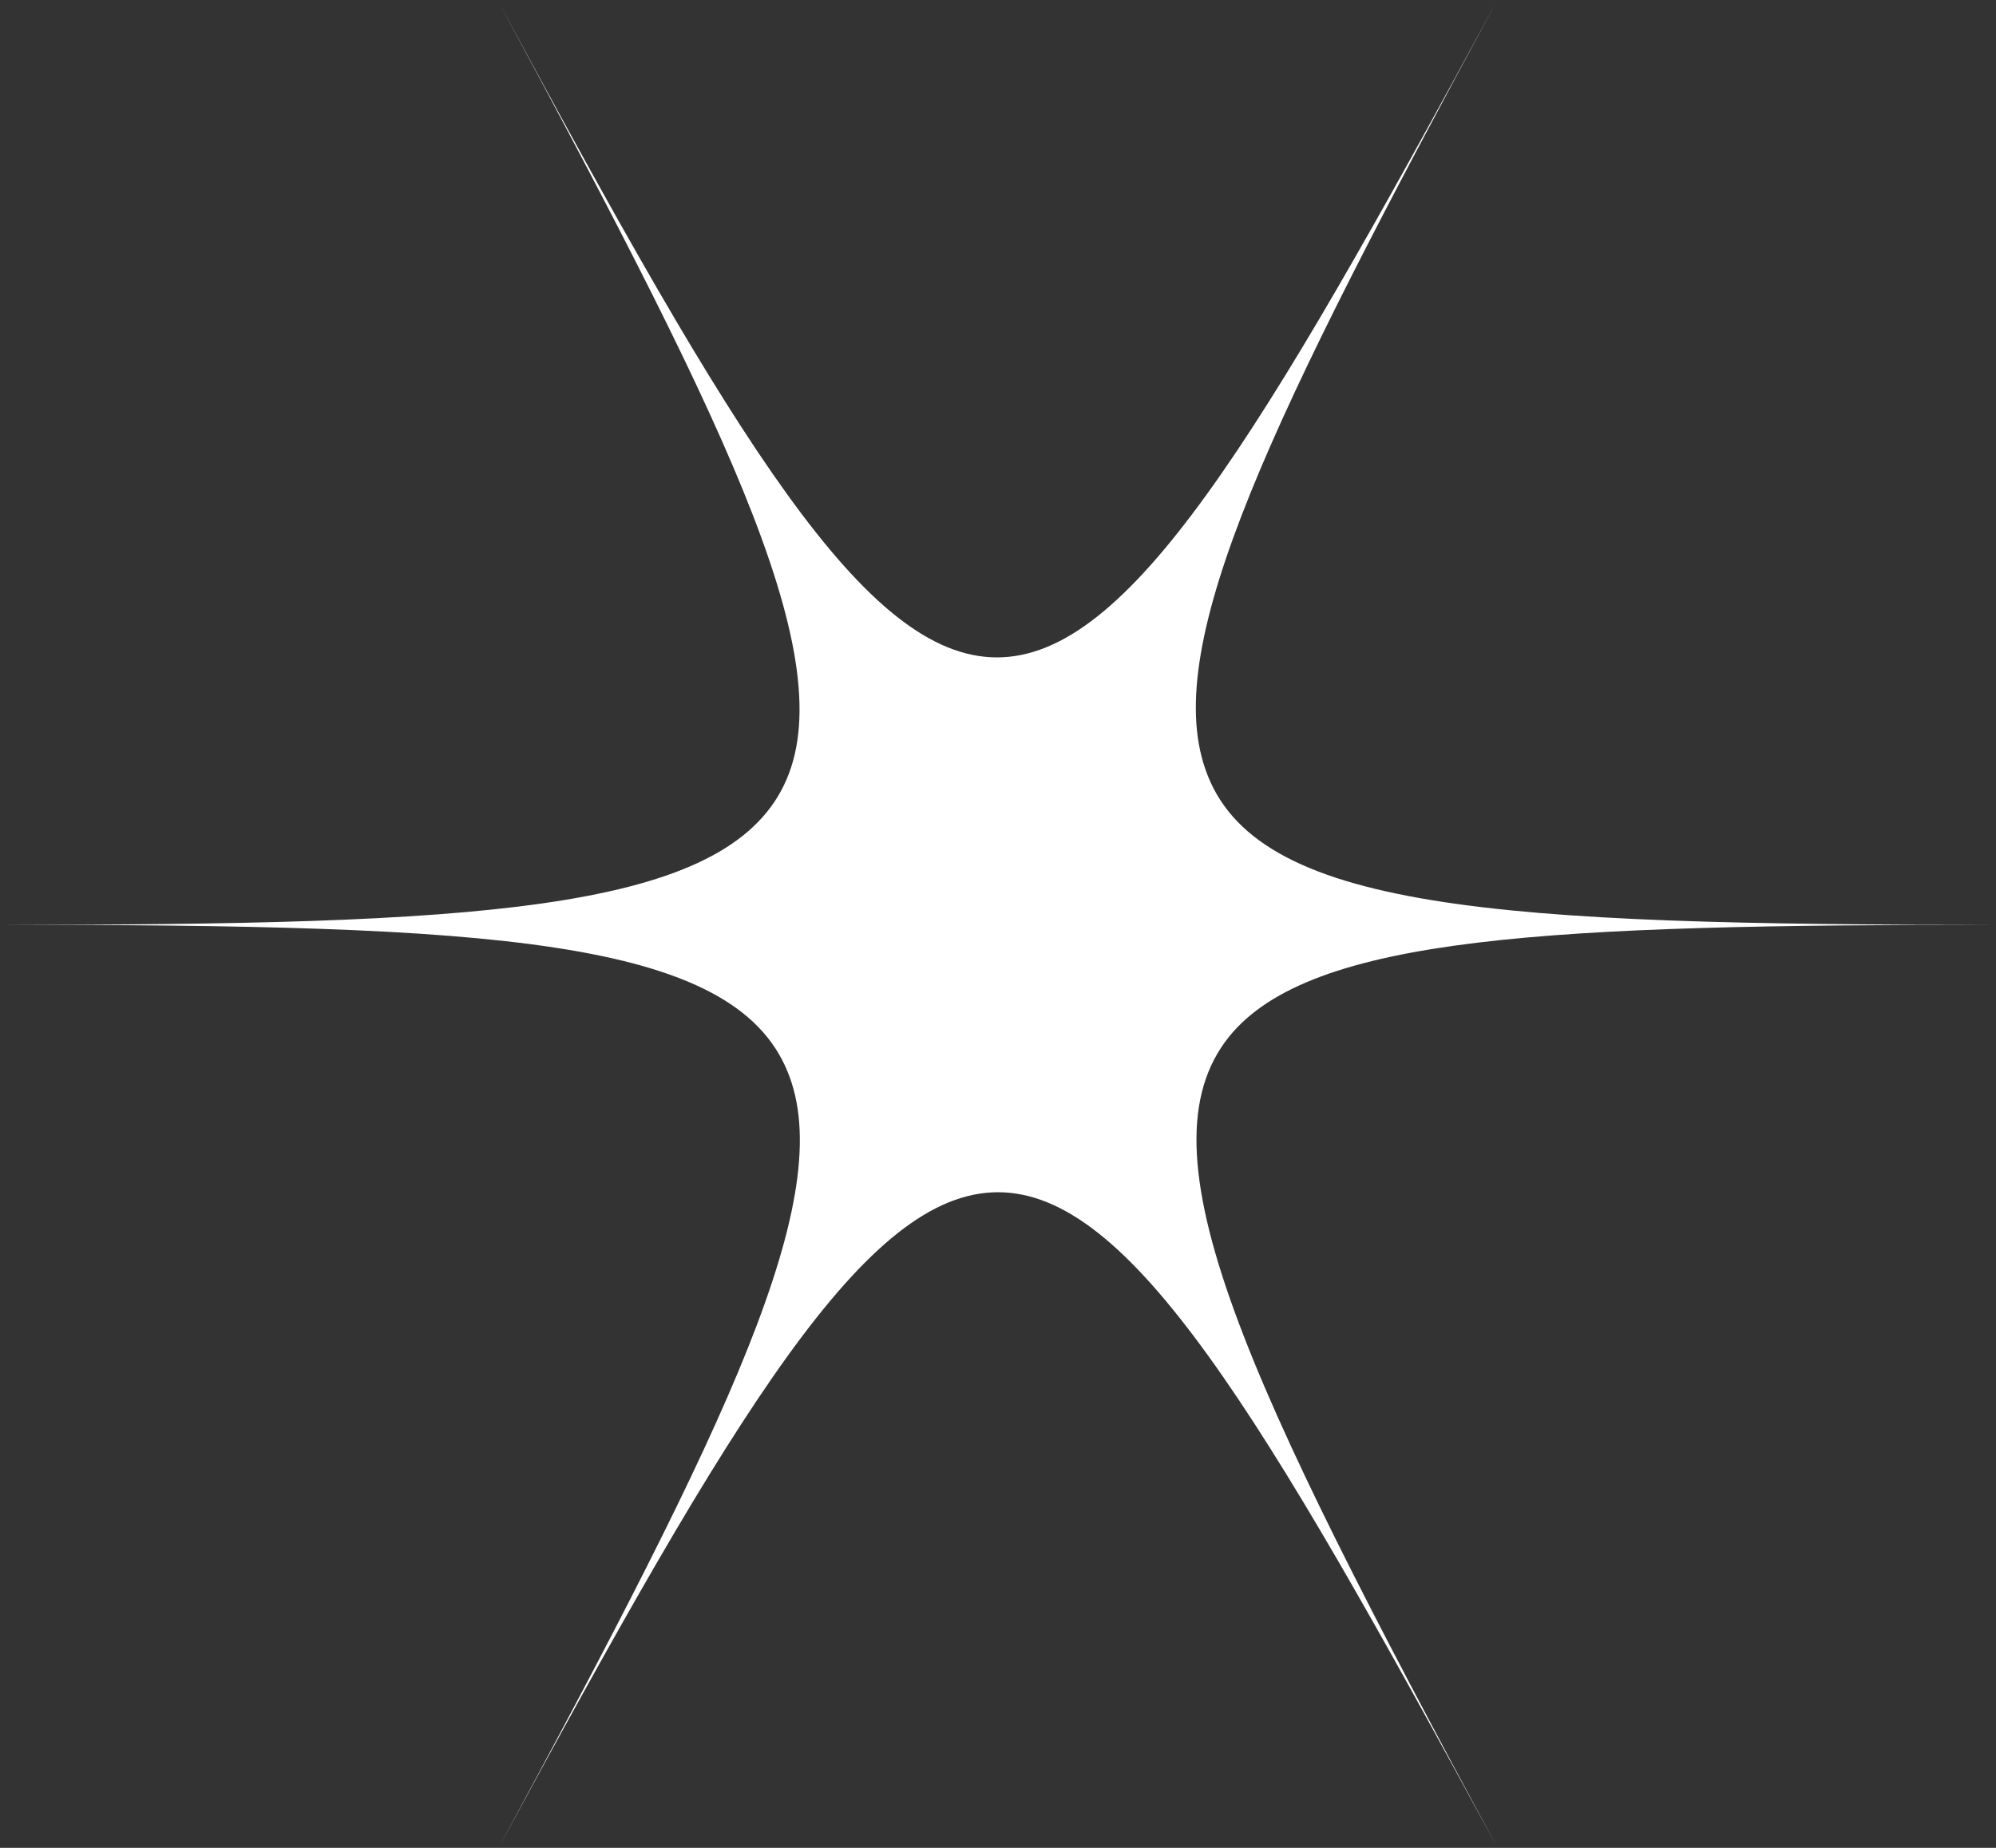 <svg width="54" height="50" viewBox="0 0 54 50" fill="none" xmlns="http://www.w3.org/2000/svg">
<rect x="0" y="0" width="54" height="50" fill="#333333" stroke="none"/>
<path d="M40.471 0.072C34.071 11.893 30.536 17.788 26.971 17.788C23.406 17.788 19.87 11.893 13.5 0.072C19.87 11.893 22.909 18.131 21.127 21.406C19.344 24.681 12.77 25.024 0 25.024C13.237 25.024 19.812 25.367 21.302 28.985C22.704 32.354 19.666 38.56 13.5 49.976C19.899 38.155 23.435 32.26 27 32.26C30.565 32.26 34.101 38.155 40.5 49.976C33.721 37.406 30.74 31.168 33.253 28.049C35.474 25.305 42.02 25.024 54 25.024C40.5 25.024 33.925 24.65 32.61 20.813C31.412 17.382 34.451 11.207 40.471 0.072Z" fill="white"/>
</svg>
